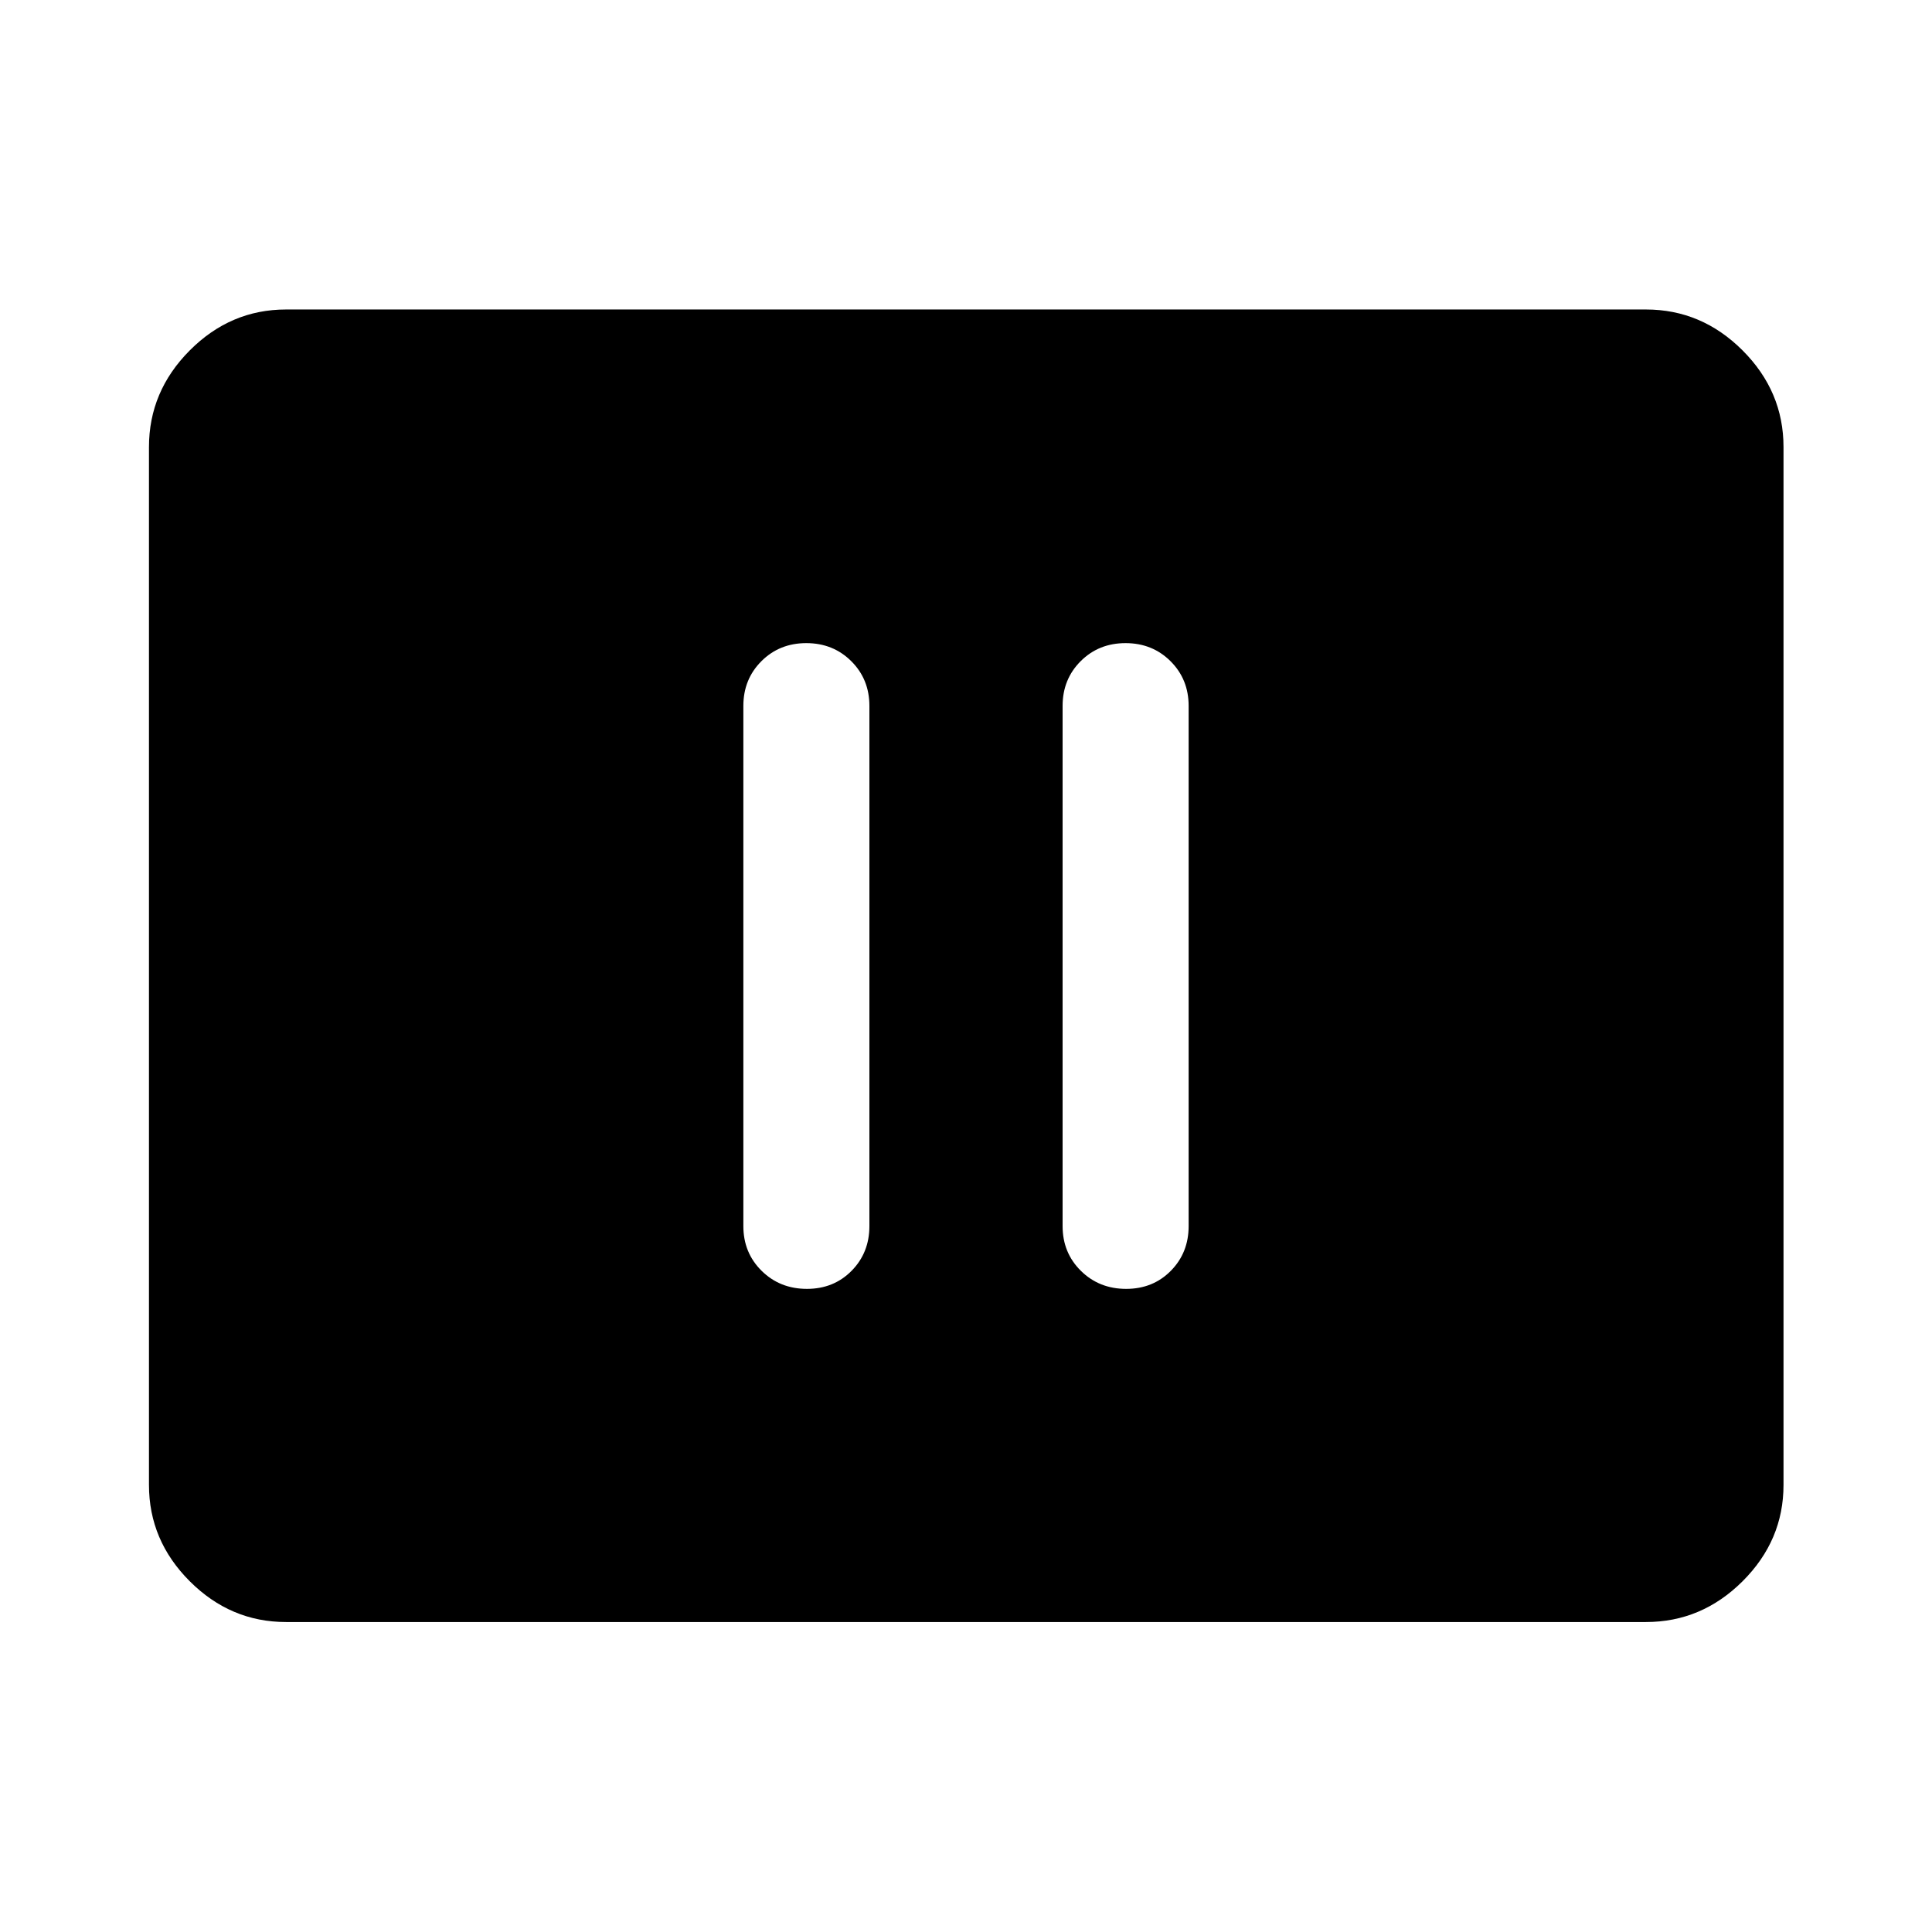 <svg xmlns="http://www.w3.org/2000/svg" height="48" viewBox="0 -960 960 960" width="48"><path d="M400.955-319.565q13.322 0 22.183-8.969Q432-337.503 432-350.761v-258.478q0-13.258-9.013-22.227-9.013-8.969-22.337-8.969t-22.302 8.969q-8.978 8.969-8.978 22.227v258.478q0 13.258 9.08 22.227 9.081 8.969 22.505 8.969Zm158.63 0q13.322 0 22.184-8.969 8.861-8.969 8.861-22.227v-258.478q0-13.258-9.013-22.227-9.013-8.969-22.337-8.969-13.323 0-22.302 8.969Q528-622.497 528-609.239v258.478q0 13.258 9.081 22.227 9.08 8.969 22.504 8.969ZM142.152-154.022q-27.599 0-47.865-20.265-20.265-20.266-20.265-47.865v-515.696q0-27.697 20.265-48.033 20.266-20.337 47.865-20.337h675.696q27.697 0 48.033 20.337 20.337 20.336 20.337 48.033v515.696q0 27.599-20.337 47.865-20.336 20.265-48.033 20.265H142.152Z"/></svg>